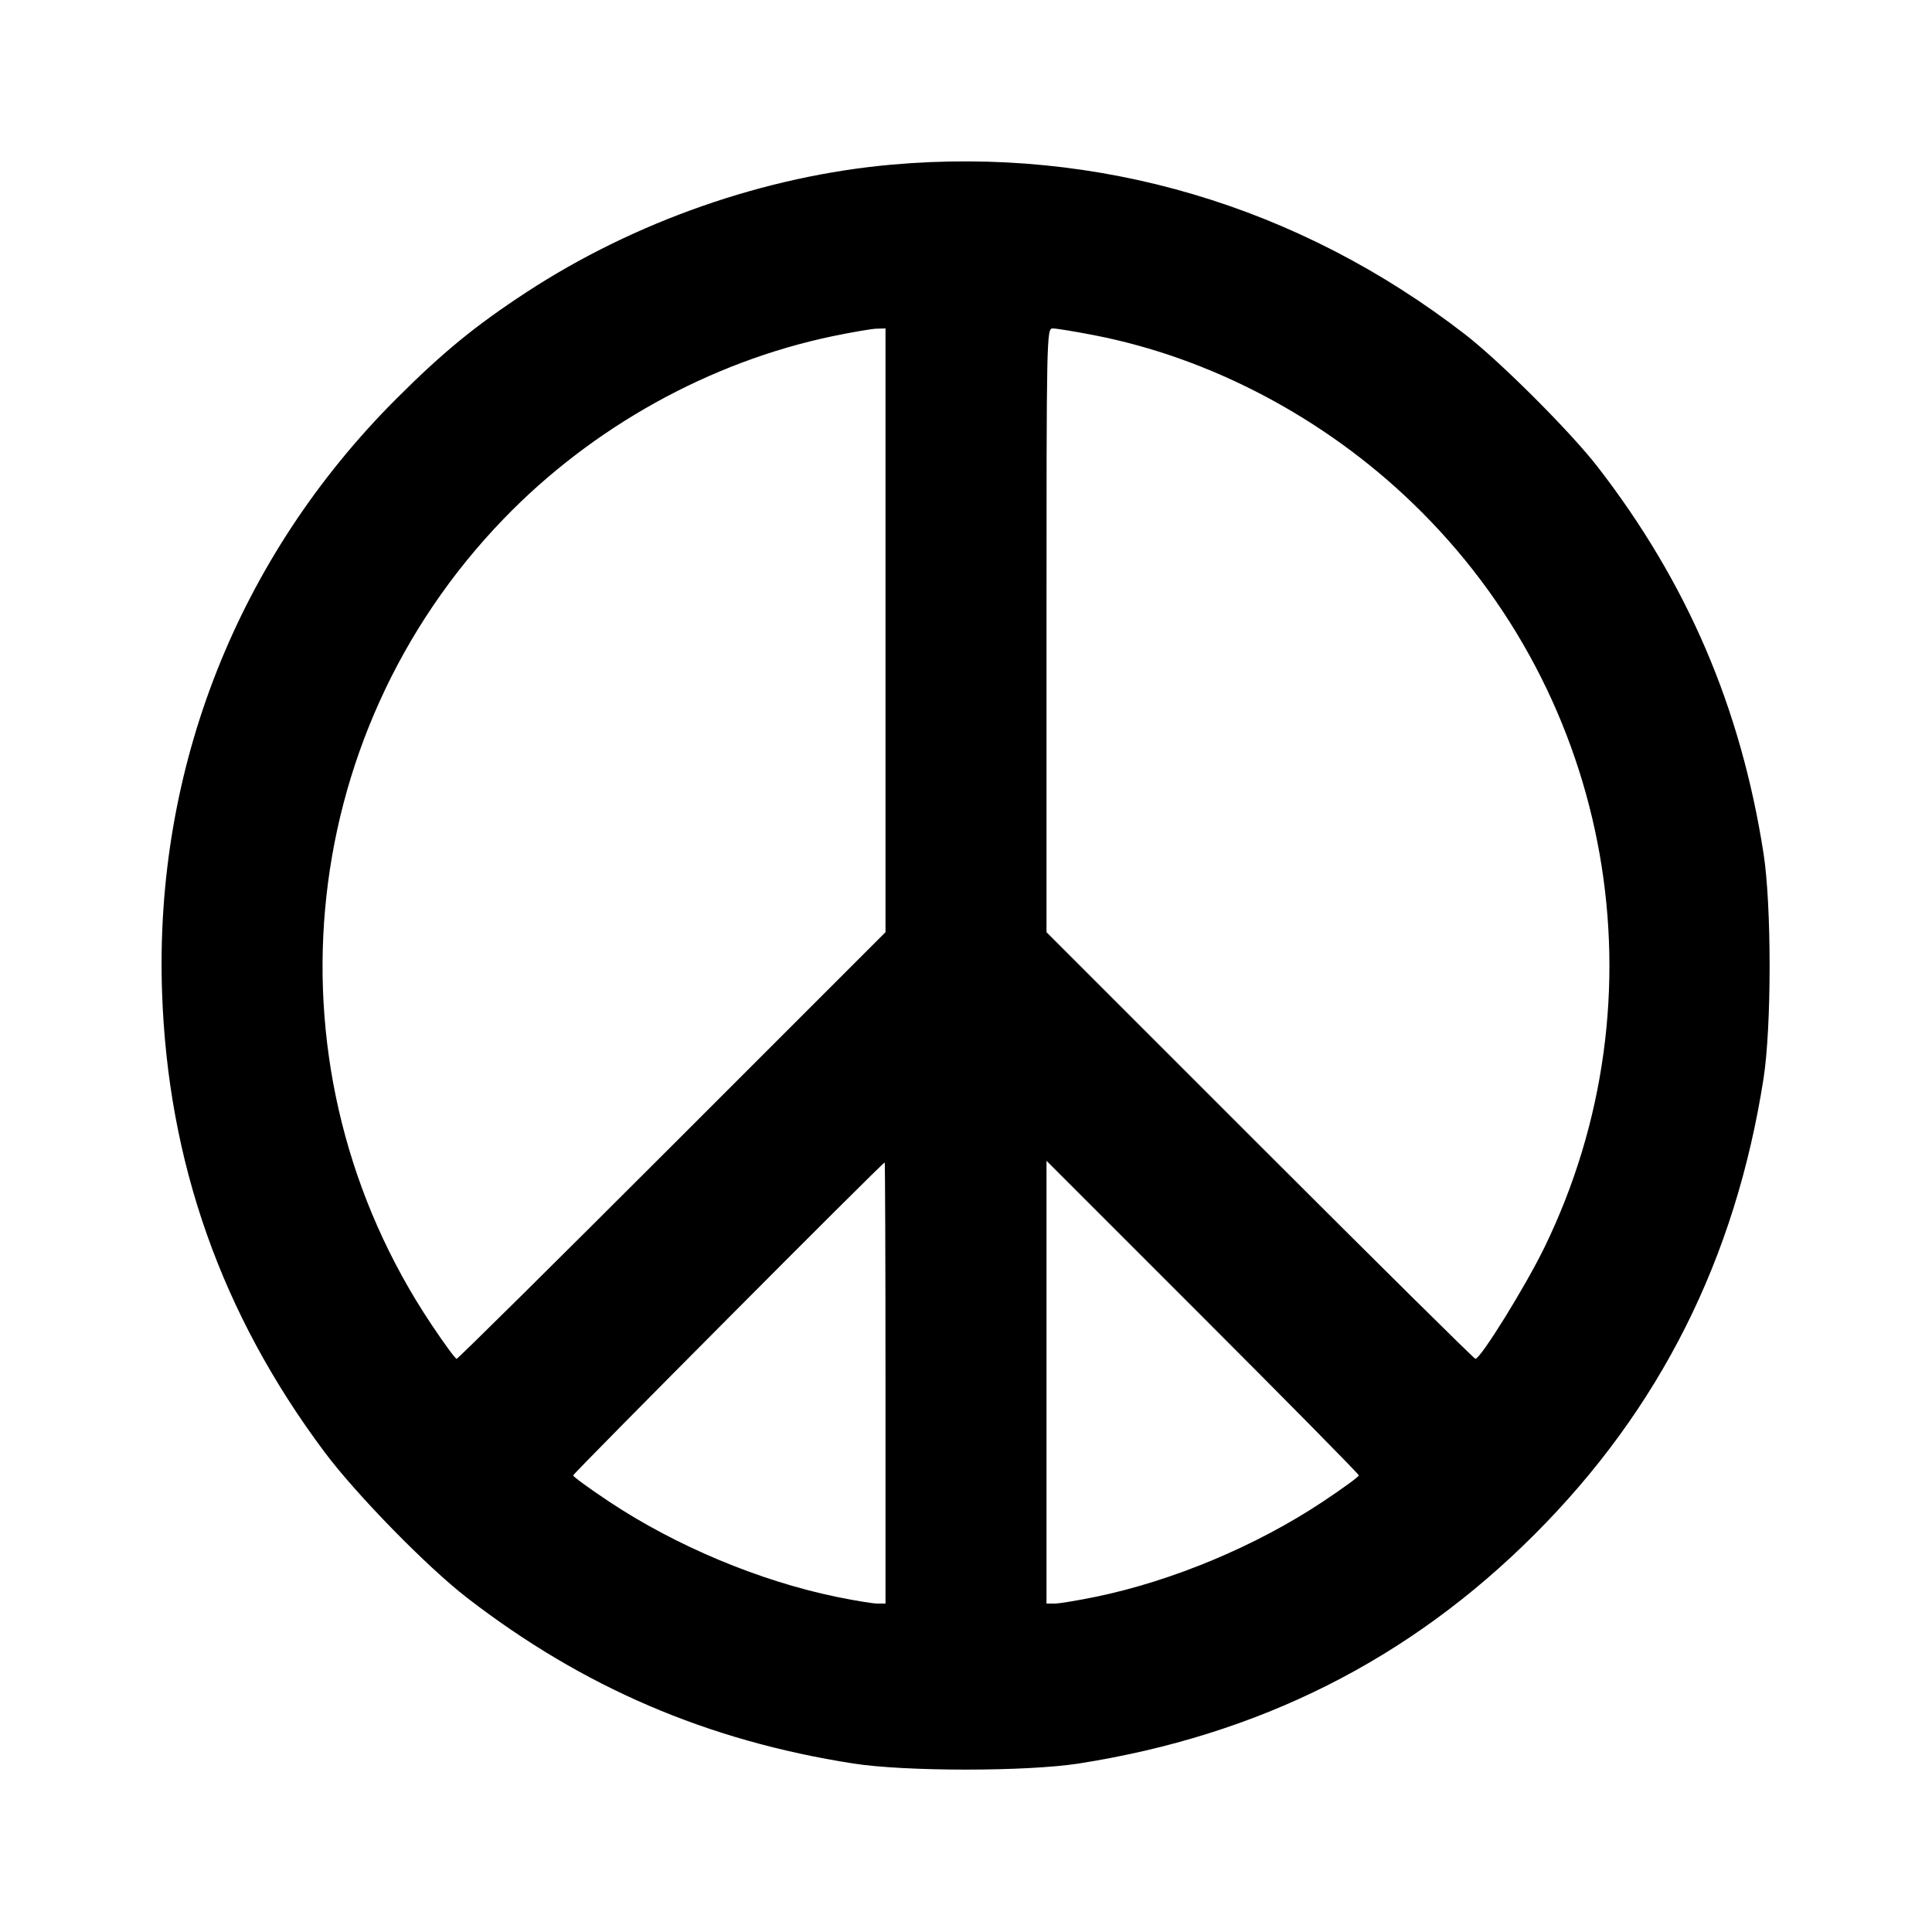 <svg xmlns="http://www.w3.org/2000/svg" width="24" height="24" viewBox="0 0 24 24" fill="none" stroke="currentColor" stroke-width="2" stroke-linecap="round" stroke-linejoin="round" class="icon icon-tabler icons-tabler-outline icon-tabler-peace"><path d="M11.080 2.045 C 9.507 2.184,7.883 2.751,6.540 3.630 C 5.905 4.045,5.499 4.378,4.919 4.958 C 2.953 6.926,1.919 9.544,2.013 12.320 C 2.084 14.439,2.752 16.328,4.033 18.040 C 4.430 18.570,5.305 19.464,5.800 19.847 C 7.242 20.961,8.787 21.624,10.600 21.907 C 11.247 22.008,12.753 22.008,13.400 21.907 C 15.638 21.557,17.504 20.620,19.062 19.062 C 20.620 17.504,21.557 15.638,21.907 13.400 C 22.008 12.753,22.008 11.247,21.907 10.600 C 21.624 8.786,20.959 7.238,19.847 5.800 C 19.510 5.365,18.639 4.494,18.200 4.154 C 16.133 2.555,13.646 1.818,11.080 2.045 M11.000 7.830 L 11.000 11.580 8.350 14.230 C 6.893 15.687,5.688 16.880,5.672 16.880 C 5.657 16.880,5.516 16.688,5.360 16.454 C 3.263 13.319,3.635 9.160,6.256 6.446 C 7.356 5.306,8.815 4.496,10.340 4.177 C 10.582 4.127,10.830 4.084,10.890 4.083 L 11.000 4.080 11.000 7.830 M13.586 4.163 C 15.033 4.442,16.450 5.189,17.554 6.256 C 20.044 8.659,20.701 12.389,19.183 15.501 C 18.948 15.983,18.392 16.880,18.328 16.880 C 18.313 16.880,17.108 15.688,15.650 14.230 L 13.000 11.580 13.000 7.830 C 13.000 4.139,13.001 4.080,13.078 4.080 C 13.121 4.080,13.349 4.117,13.586 4.163 M11.000 17.180 L 11.000 19.920 10.898 19.920 C 10.841 19.920,10.612 19.882,10.388 19.836 C 9.433 19.639,8.393 19.203,7.570 18.656 C 7.322 18.491,7.120 18.344,7.120 18.328 C 7.120 18.303,10.965 14.440,10.990 14.440 C 10.995 14.440,11.000 15.673,11.000 17.180 M16.880 18.328 C 16.880 18.344,16.678 18.491,16.430 18.656 C 15.607 19.203,14.567 19.639,13.612 19.836 C 13.388 19.882,13.159 19.920,13.102 19.920 L 13.000 19.920 13.000 17.170 L 13.000 14.420 14.940 16.360 C 16.007 17.427,16.880 18.312,16.880 18.328 " stroke="none" fill="black" fill-rule="evenodd"></path></svg>
